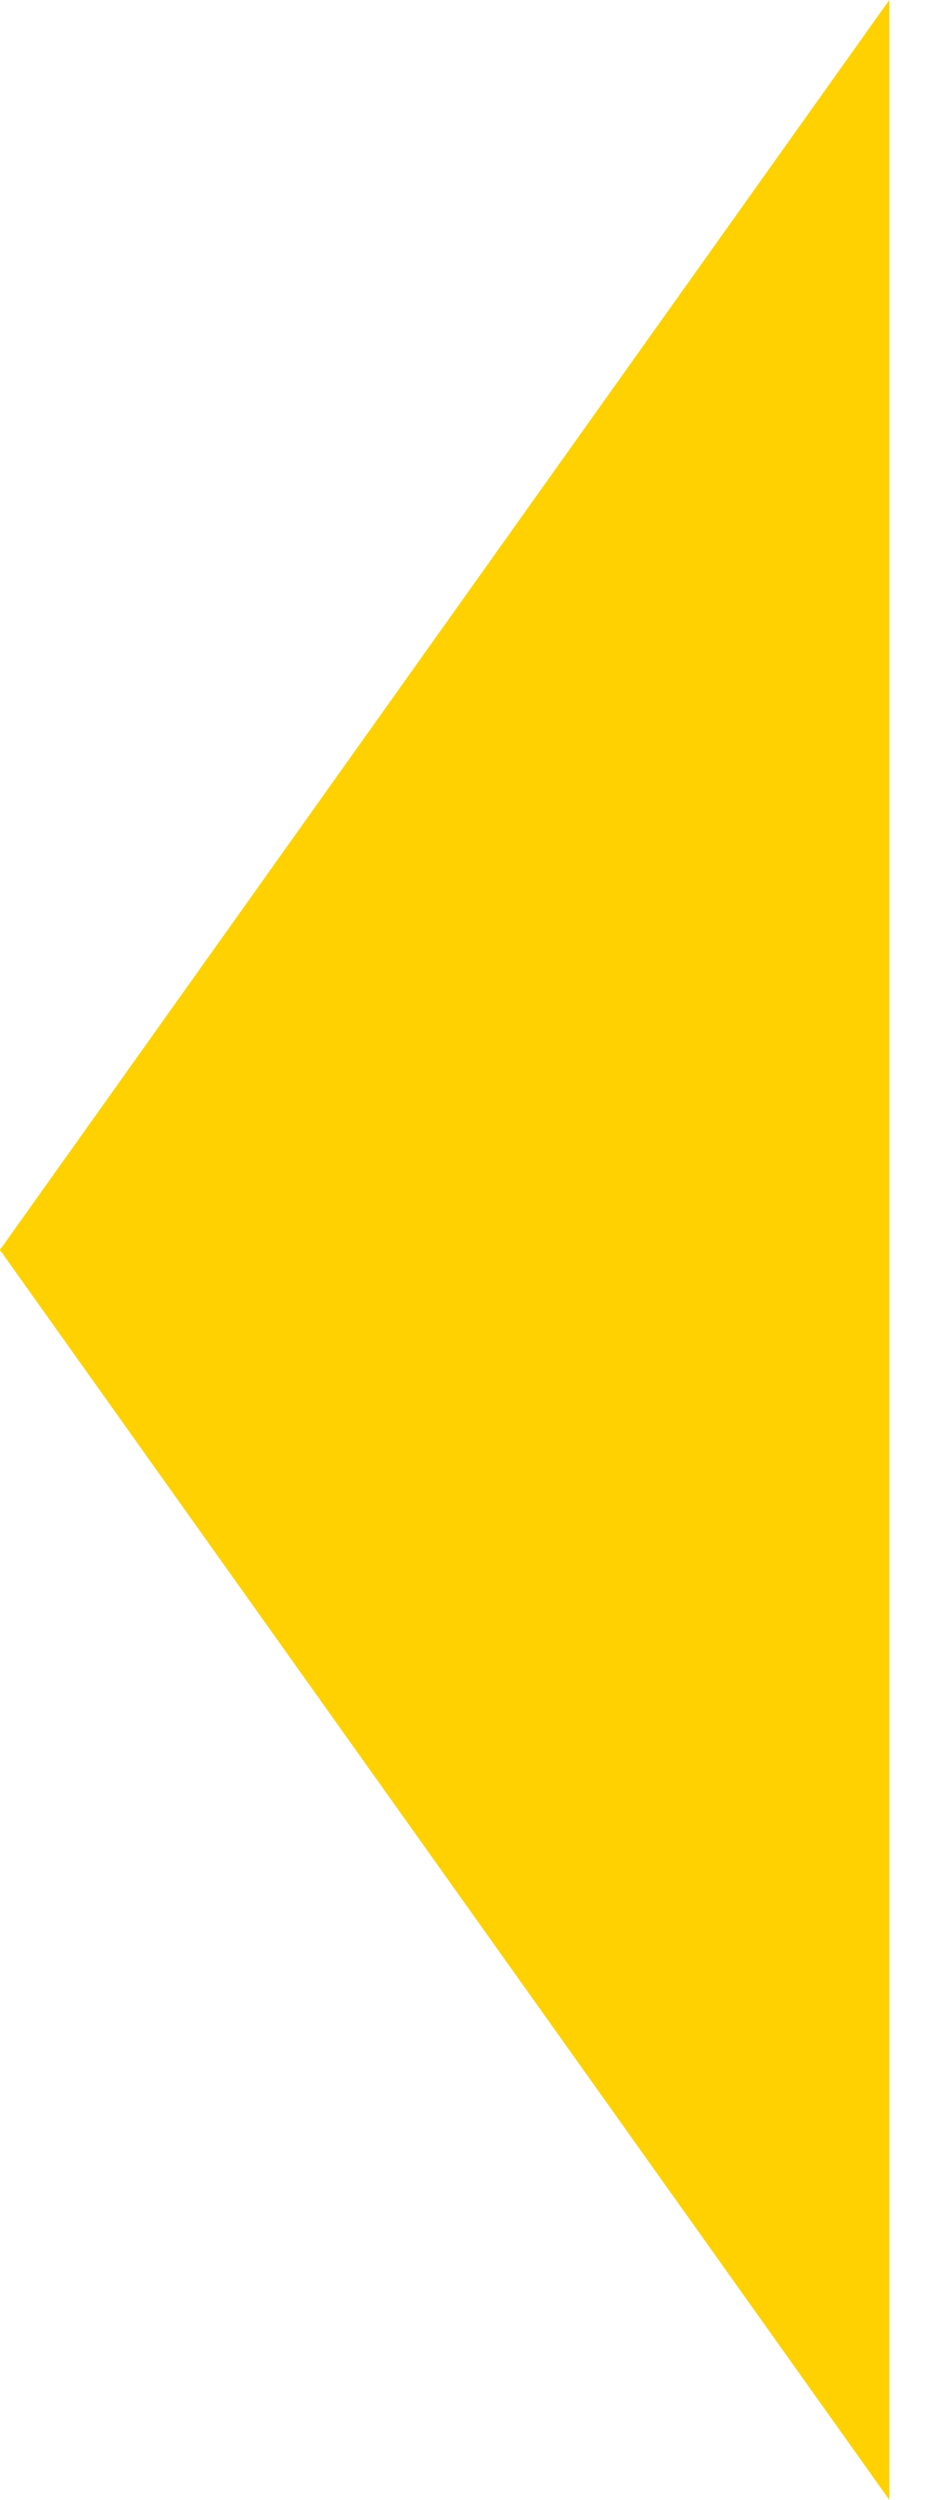 <svg width="9" height="24" viewBox="0 0 9 24" fill="none" xmlns="http://www.w3.org/2000/svg">
<path d="M7.542 20.871L1.227 12L7.542 3.129L7.542 20.871Z" fill="#FFD100" stroke="#FFD100" stroke-width="2" stroke-linecap="round"/>
</svg>

